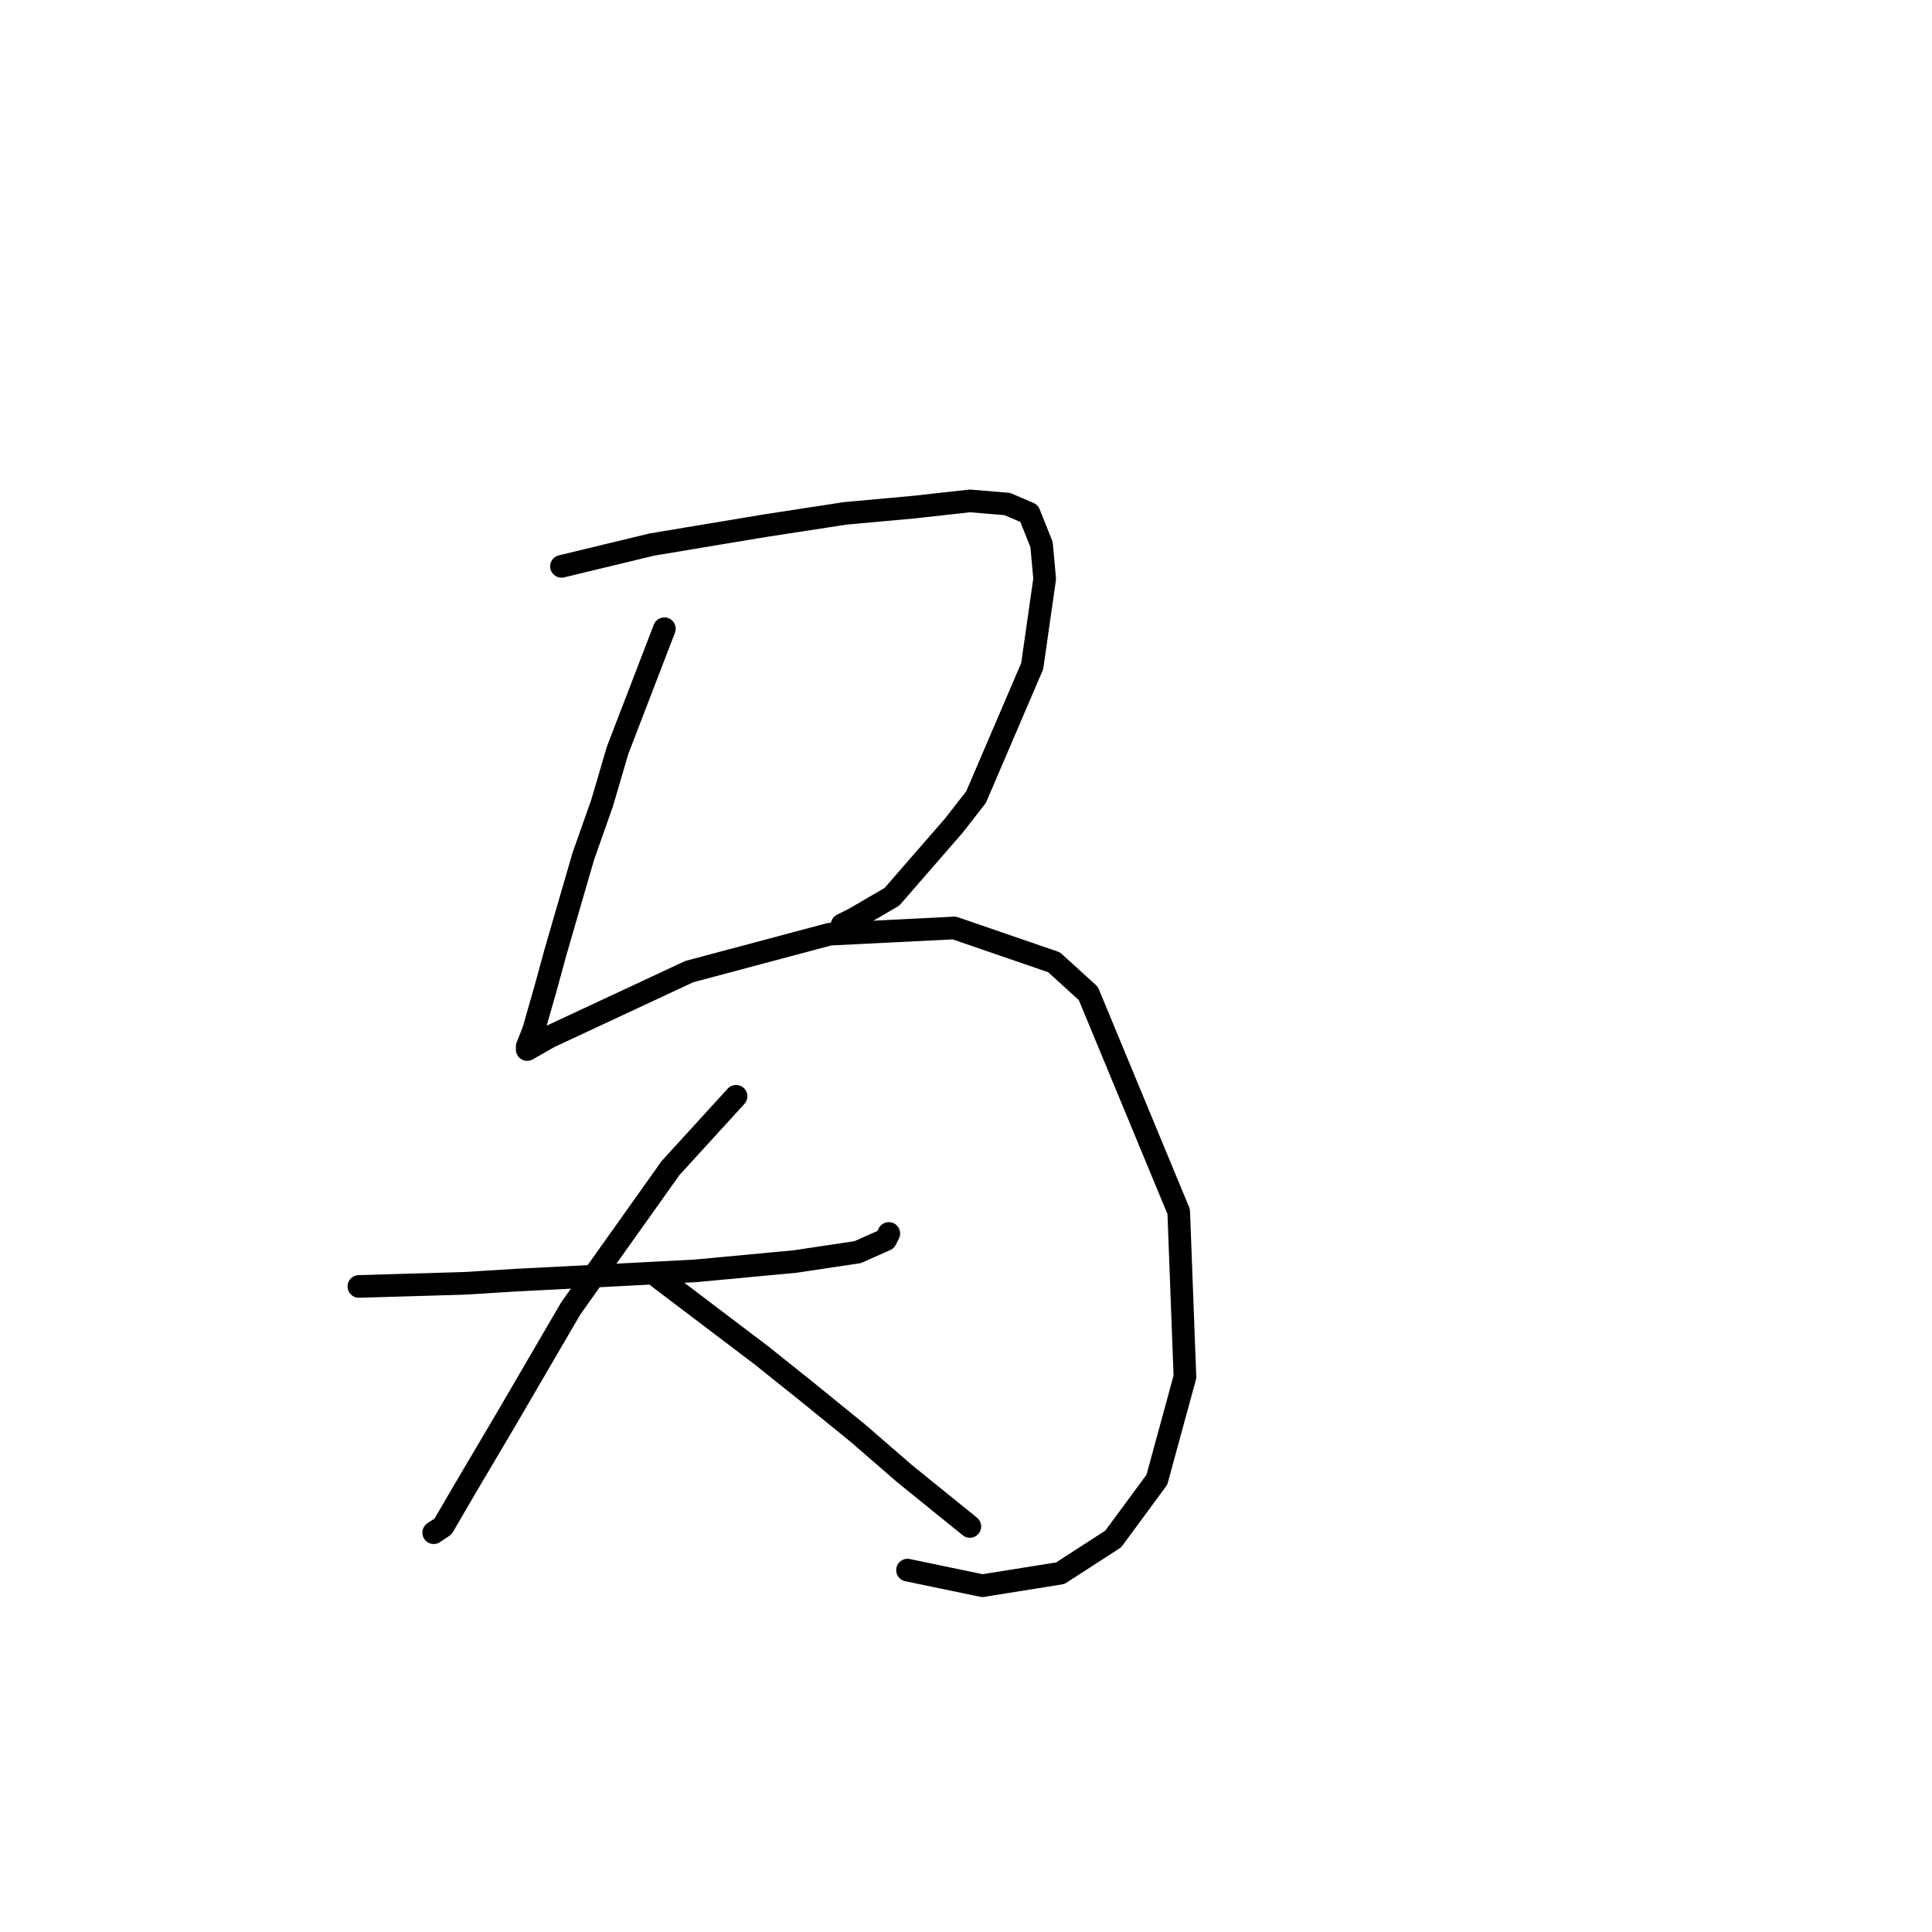 <?xml version="1.0" standalone="no"?>
    <svg width="256" height="256" xmlns="http://www.w3.org/2000/svg" version="1.1">
    <polyline stroke="black" stroke-width="3" stroke-linecap="round" fill="transparent" stroke-linejoin="round" points="74.401 75.046 86.38 72.155 91.336 71.328 96.293 70.502 101.249 69.676 111.989 68.024 121.076 67.198 128.511 66.372 133.467 66.785 136.359 68.024 138.011 72.155 138.424 76.698 136.772 88.264 129.337 105.612 126.445 109.329 118.184 118.829 113.228 121.721 111.576 122.547 111.576 122.547 " />
        <polyline stroke="black" stroke-width="3" stroke-linecap="round" fill="transparent" stroke-linejoin="round" points="88.032 83.307 81.836 99.416 79.771 106.438 77.292 113.46 73.575 126.264 72.336 130.808 70.684 136.59 69.858 138.656 69.858 139.069 72.749 137.416 91.336 128.742 109.923 123.786 126.445 122.96 139.663 127.503 144.207 131.634 156.185 160.547 157.011 182.439 153.294 196.07 147.511 203.918 140.489 208.461 130.163 210.113 120.25 208.048 120.25 208.048 " />
        <polyline stroke="black" stroke-width="3" stroke-linecap="round" fill="transparent" stroke-linejoin="round" points="47.553 170.46 61.597 170.047 68.205 169.634 84.314 168.808 92.162 168.395 105.38 167.156 113.641 165.917 117.358 164.265 117.771 163.439 117.771 163.439 " />
        <polyline stroke="black" stroke-width="3" stroke-linecap="round" fill="transparent" stroke-linejoin="round" points="97.532 145.264 88.858 154.765 75.64 173.352 66.966 188.222 61.597 197.309 58.705 202.265 57.466 203.091 57.466 203.091 " />
        <polyline stroke="black" stroke-width="3" stroke-linecap="round" fill="transparent" stroke-linejoin="round" points="87.206 169.221 100.836 179.548 107.032 184.504 113.641 189.874 119.837 195.244 128.511 202.265 128.511 202.265 " />
        </svg>